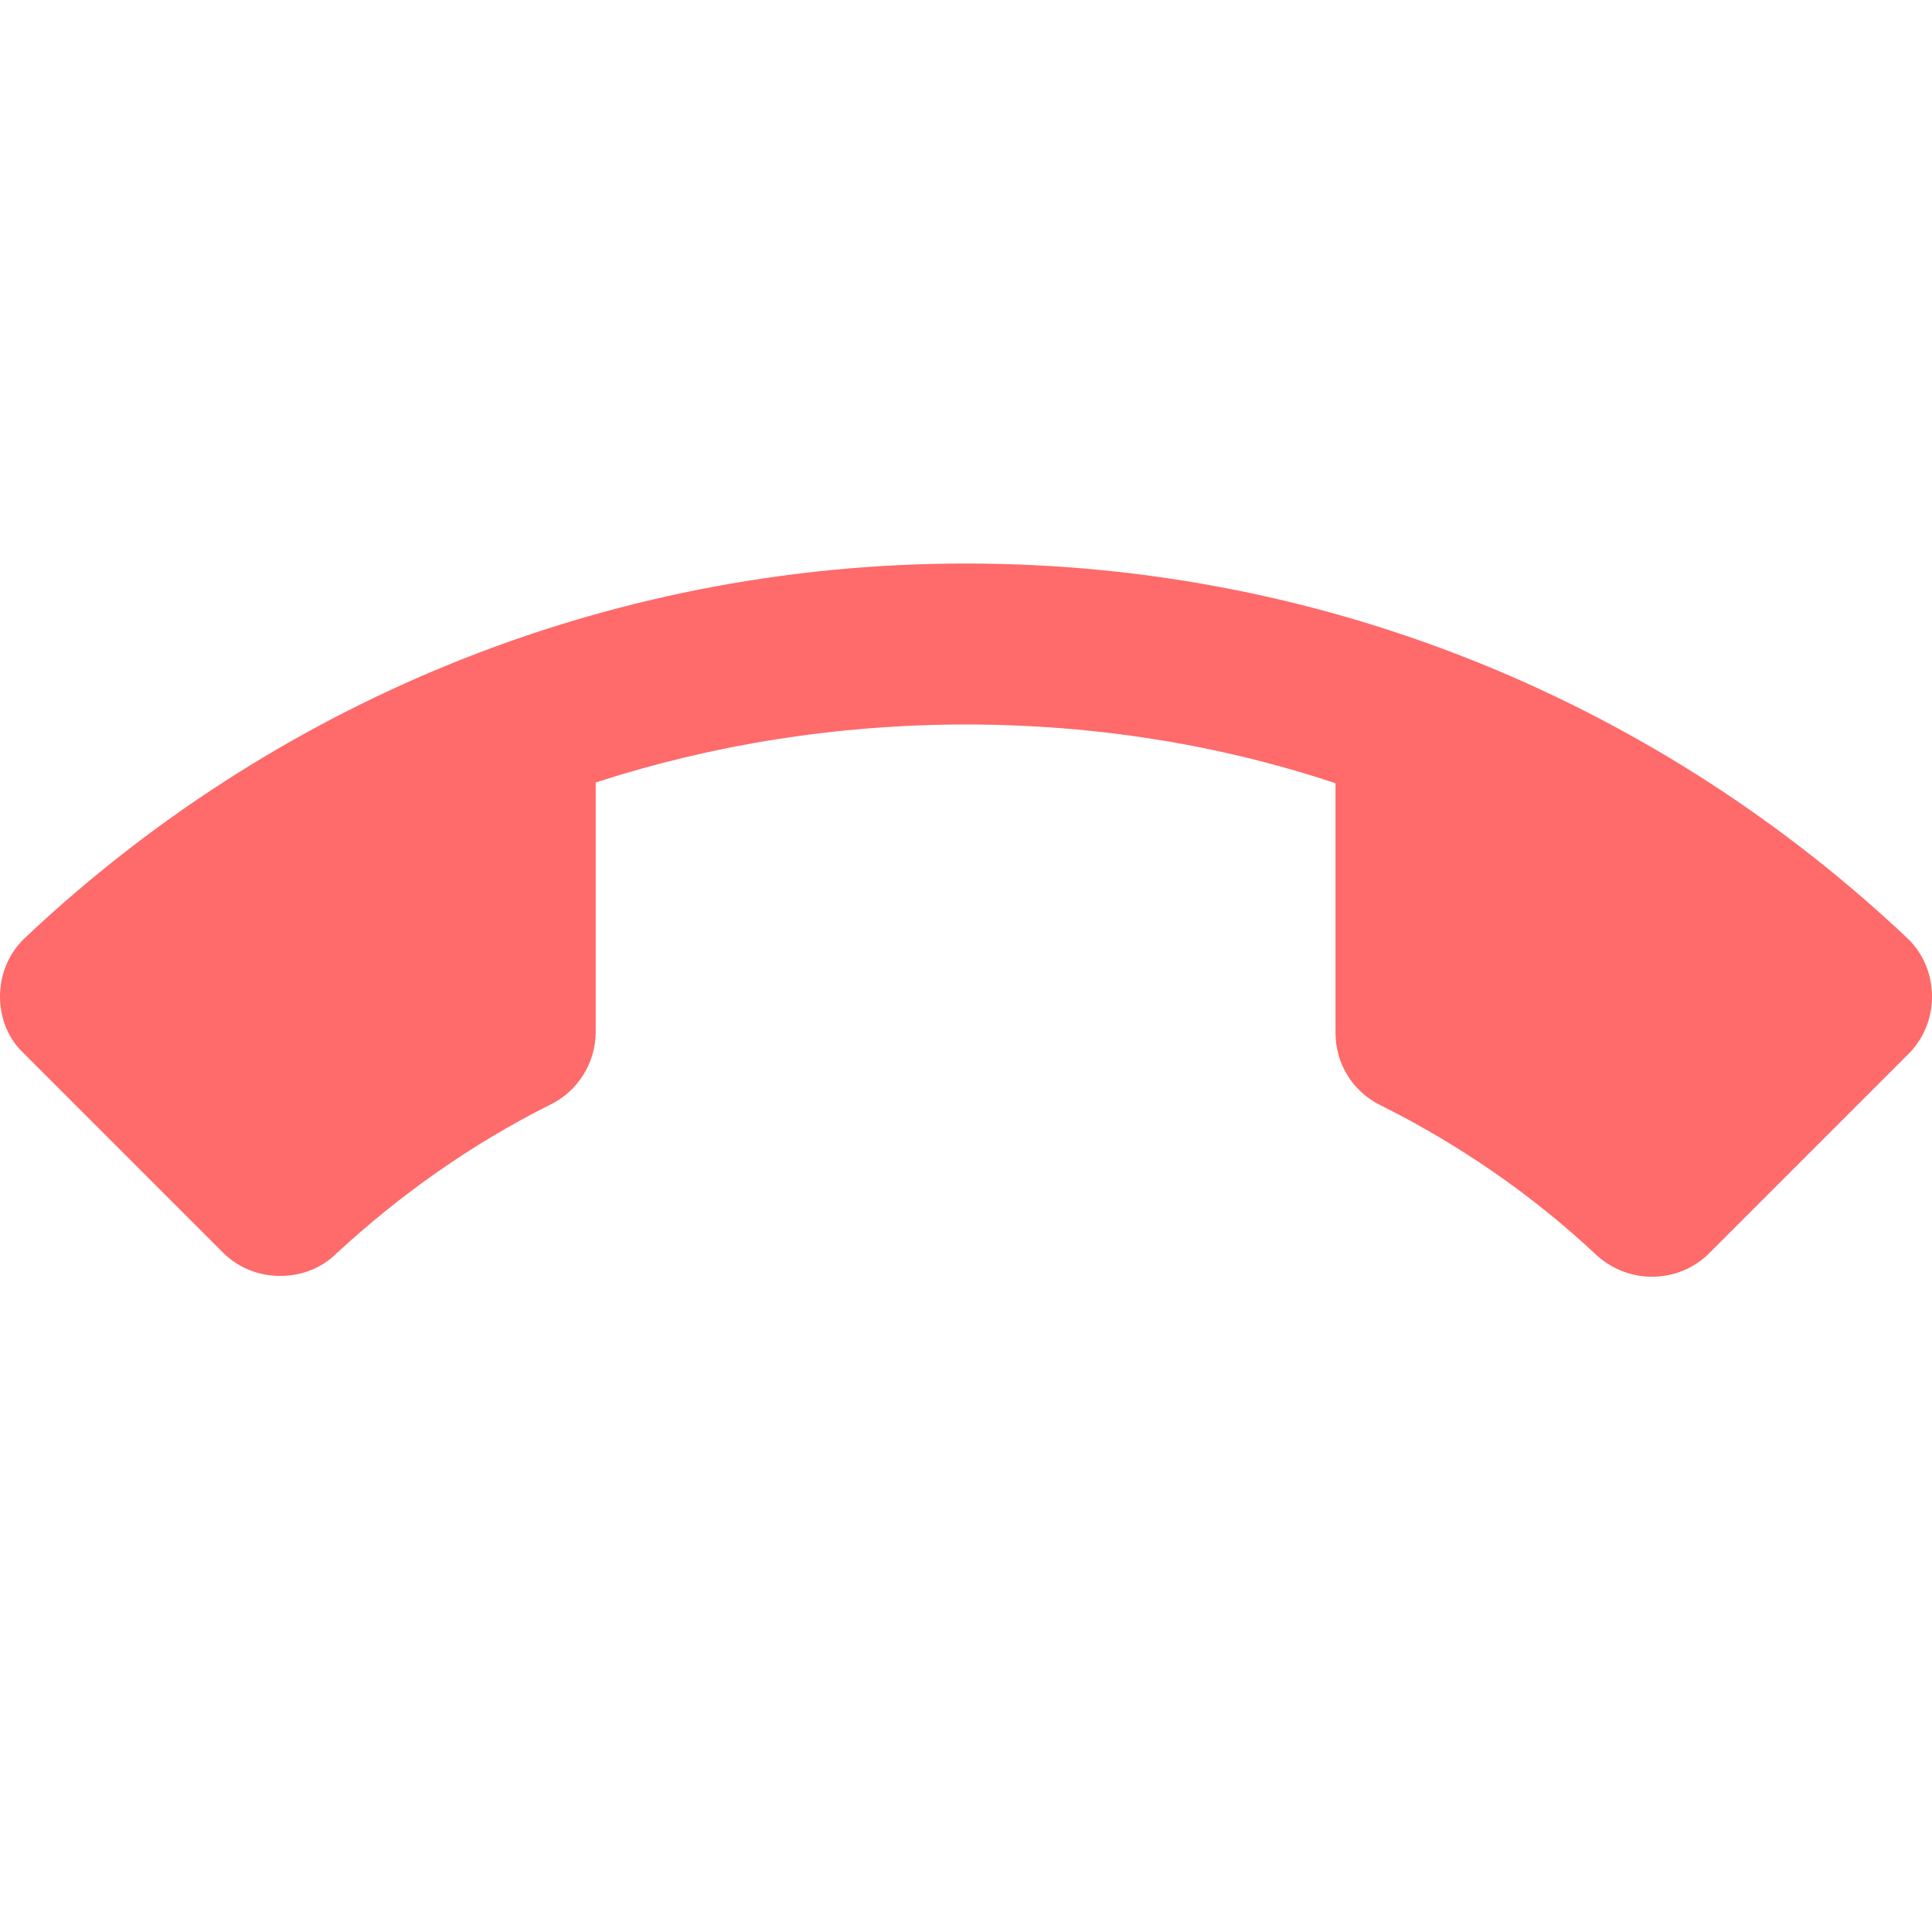 <svg width="24" height="24" viewBox="0 0 24 24" version="1.1" xmlns="http://www.w3.org/2000/svg" xmlns:xlink="http://www.w3.org/1999/xlink">
<title>call_end</title>
<desc>Created using Figma</desc>
<g id="Canvas" transform="translate(-14923 -2664)">
<g id="Icons/Red/call_end">
<g id="Icons/Dark/call_end">
<g id="Shape">
<use xlink:href="#path0_fill" transform="translate(14923 2671)" fill="#FF6A6A"/>
</g>
</g>
</g>
</g>
<defs>
<path id="path0_fill" fill-rule="evenodd" d="M 12 2C 10.4 2 8.85 2.25 7.4 2.72L 7.4 5.82C 7.4 6.21 7.17 6.56 6.84 6.72C 5.86 7.21 4.97 7.84 4.18 8.57C 4 8.75 3.75 8.85 3.48 8.85C 3.2 8.85 2.95 8.74 2.77 8.56L 0.29 6.08C 0.11 5.91 0 5.66 0 5.38C 0 5.1 0.11 4.85 0.29 4.67C 3.34 1.78 7.46 0 12 0C 16.54 0 20.66 1.78 23.71 4.67C 23.89 4.85 24 5.1 24 5.38C 24 5.66 23.89 5.91 23.71 6.09L 21.23 8.57C 21.05 8.75 20.8 8.86 20.52 8.86C 20.25 8.86 20 8.75 19.82 8.58C 19.03 7.84 18.13 7.22 17.15 6.73C 16.82 6.57 16.59 6.23 16.59 5.83L 16.59 2.73C 15.15 2.25 13.6 2 12 2Z"/>
</defs>
</svg>
